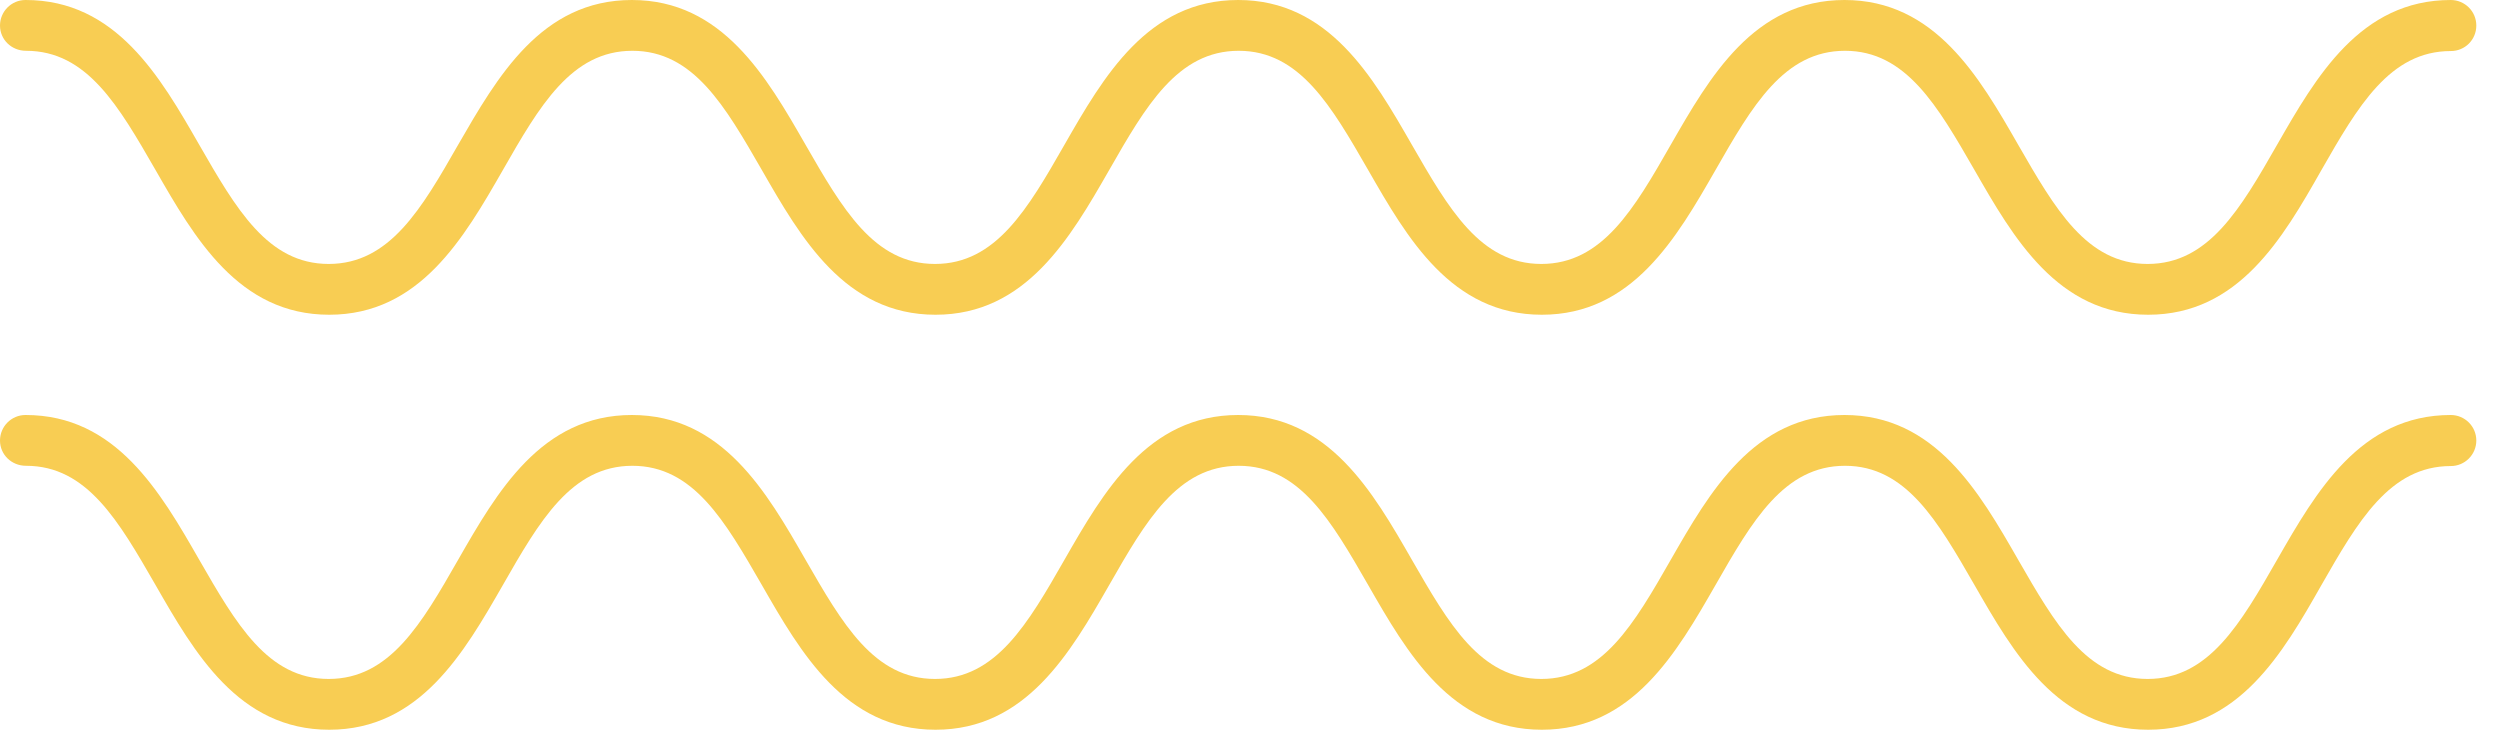 <svg width="95" height="28" viewBox="0 0 95 28" fill="none" xmlns="http://www.w3.org/2000/svg">
<g clip-path="url(#clip0_1_24739)">
<path d="M81.63 27.73C78.19 27.73 76.51 24.81 75.03 22.23C73.63 19.8 72.43 17.7 70.11 17.7C67.79 17.7 66.58 19.8 65.19 22.23C63.71 24.81 62.03 27.73 58.59 27.73C55.15 27.73 53.47 24.81 51.99 22.23C50.59 19.8 49.39 17.7 47.07 17.7C44.75 17.7 43.54 19.8 42.15 22.23C40.67 24.81 38.99 27.73 35.55 27.73C32.11 27.73 30.43 24.81 28.95 22.23C27.55 19.8 26.35 17.7 24.03 17.7C21.71 17.7 20.5 19.8 19.11 22.23C17.63 24.81 15.95 27.73 12.51 27.73C9.07 27.73 7.39 24.81 5.91 22.23C4.51 19.8 3.31 17.7 0.99 17.7C0.43 17.7 0 17.27 0 16.74C0 16.21 0.43 15.77 0.97 15.77C4.41 15.77 6.09 18.69 7.57 21.27C8.97 23.7 10.17 25.8 12.49 25.8C14.81 25.8 16.02 23.7 17.41 21.27C18.89 18.69 20.57 15.77 24.01 15.77C27.45 15.77 29.13 18.69 30.61 21.27C32.01 23.7 33.21 25.8 35.53 25.8C37.85 25.8 39.06 23.7 40.45 21.27C41.93 18.69 43.61 15.77 47.05 15.77C50.49 15.77 52.17 18.69 53.65 21.27C55.05 23.7 56.25 25.8 58.57 25.8C60.89 25.8 62.1 23.7 63.49 21.27C64.97 18.69 66.65 15.77 70.09 15.77C73.53 15.77 75.21 18.69 76.69 21.27C78.09 23.7 79.29 25.8 81.61 25.8C83.93 25.8 85.14 23.7 86.53 21.27C88.01 18.69 89.69 15.77 93.13 15.77C93.66 15.77 94.1 16.2 94.1 16.74C94.1 17.27 93.67 17.71 93.13 17.71C90.81 17.71 89.6 19.81 88.21 22.24C86.75 24.81 85.07 27.73 81.63 27.73Z" fill="#F8CD53"/>
<path d="M81.63 11.96C78.19 11.96 76.51 9.04 75.03 6.46C73.63 4.03 72.43 1.93 70.11 1.93C67.79 1.93 66.58 4.03 65.19 6.46C63.71 9.04 62.03 11.96 58.59 11.96C55.15 11.96 53.47 9.04 51.99 6.46C50.59 4.03 49.39 1.93 47.07 1.93C44.75 1.93 43.54 4.03 42.15 6.46C40.67 9.04 38.99 11.96 35.55 11.96C32.11 11.96 30.43 9.04 28.95 6.46C27.55 4.03 26.35 1.93 24.03 1.93C21.71 1.93 20.5 4.03 19.11 6.46C17.63 9.04 15.95 11.96 12.51 11.96C9.07 11.96 7.39 9.04 5.91 6.46C4.51 4.03 3.31 1.93 0.99 1.93C0.43 1.93 0 1.5 0 0.97C0 0.44 0.43 0 0.97 0C4.41 0 6.09 2.92 7.57 5.5C8.97 7.93 10.17 10.03 12.49 10.03C14.81 10.03 16.02 7.93 17.41 5.5C18.9 2.92 20.57 0 24.01 0C27.45 0 29.13 2.92 30.61 5.5C32.01 7.93 33.21 10.03 35.53 10.03C37.85 10.03 39.06 7.93 40.45 5.5C41.93 2.92 43.61 0 47.05 0C50.49 0 52.17 2.92 53.65 5.5C55.05 7.93 56.25 10.03 58.57 10.03C60.89 10.03 62.1 7.93 63.49 5.5C64.97 2.92 66.65 0 70.09 0C73.53 0 75.21 2.92 76.69 5.5C78.09 7.93 79.29 10.03 81.61 10.03C83.93 10.03 85.14 7.93 86.53 5.5C88.01 2.92 89.69 0 93.13 0C93.66 0 94.1 0.43 94.1 0.97C94.1 1.51 93.67 1.94 93.13 1.94C90.81 1.94 89.6 4.04 88.21 6.47C86.75 9.04 85.07 11.96 81.63 11.96Z" fill="#F8CD53"/>
</g>
<defs>
<clipPath id="clip0_1_24739">
<rect width="94.12" height="27.73" fill="white"/>
</clipPath>
</defs>
</svg>
